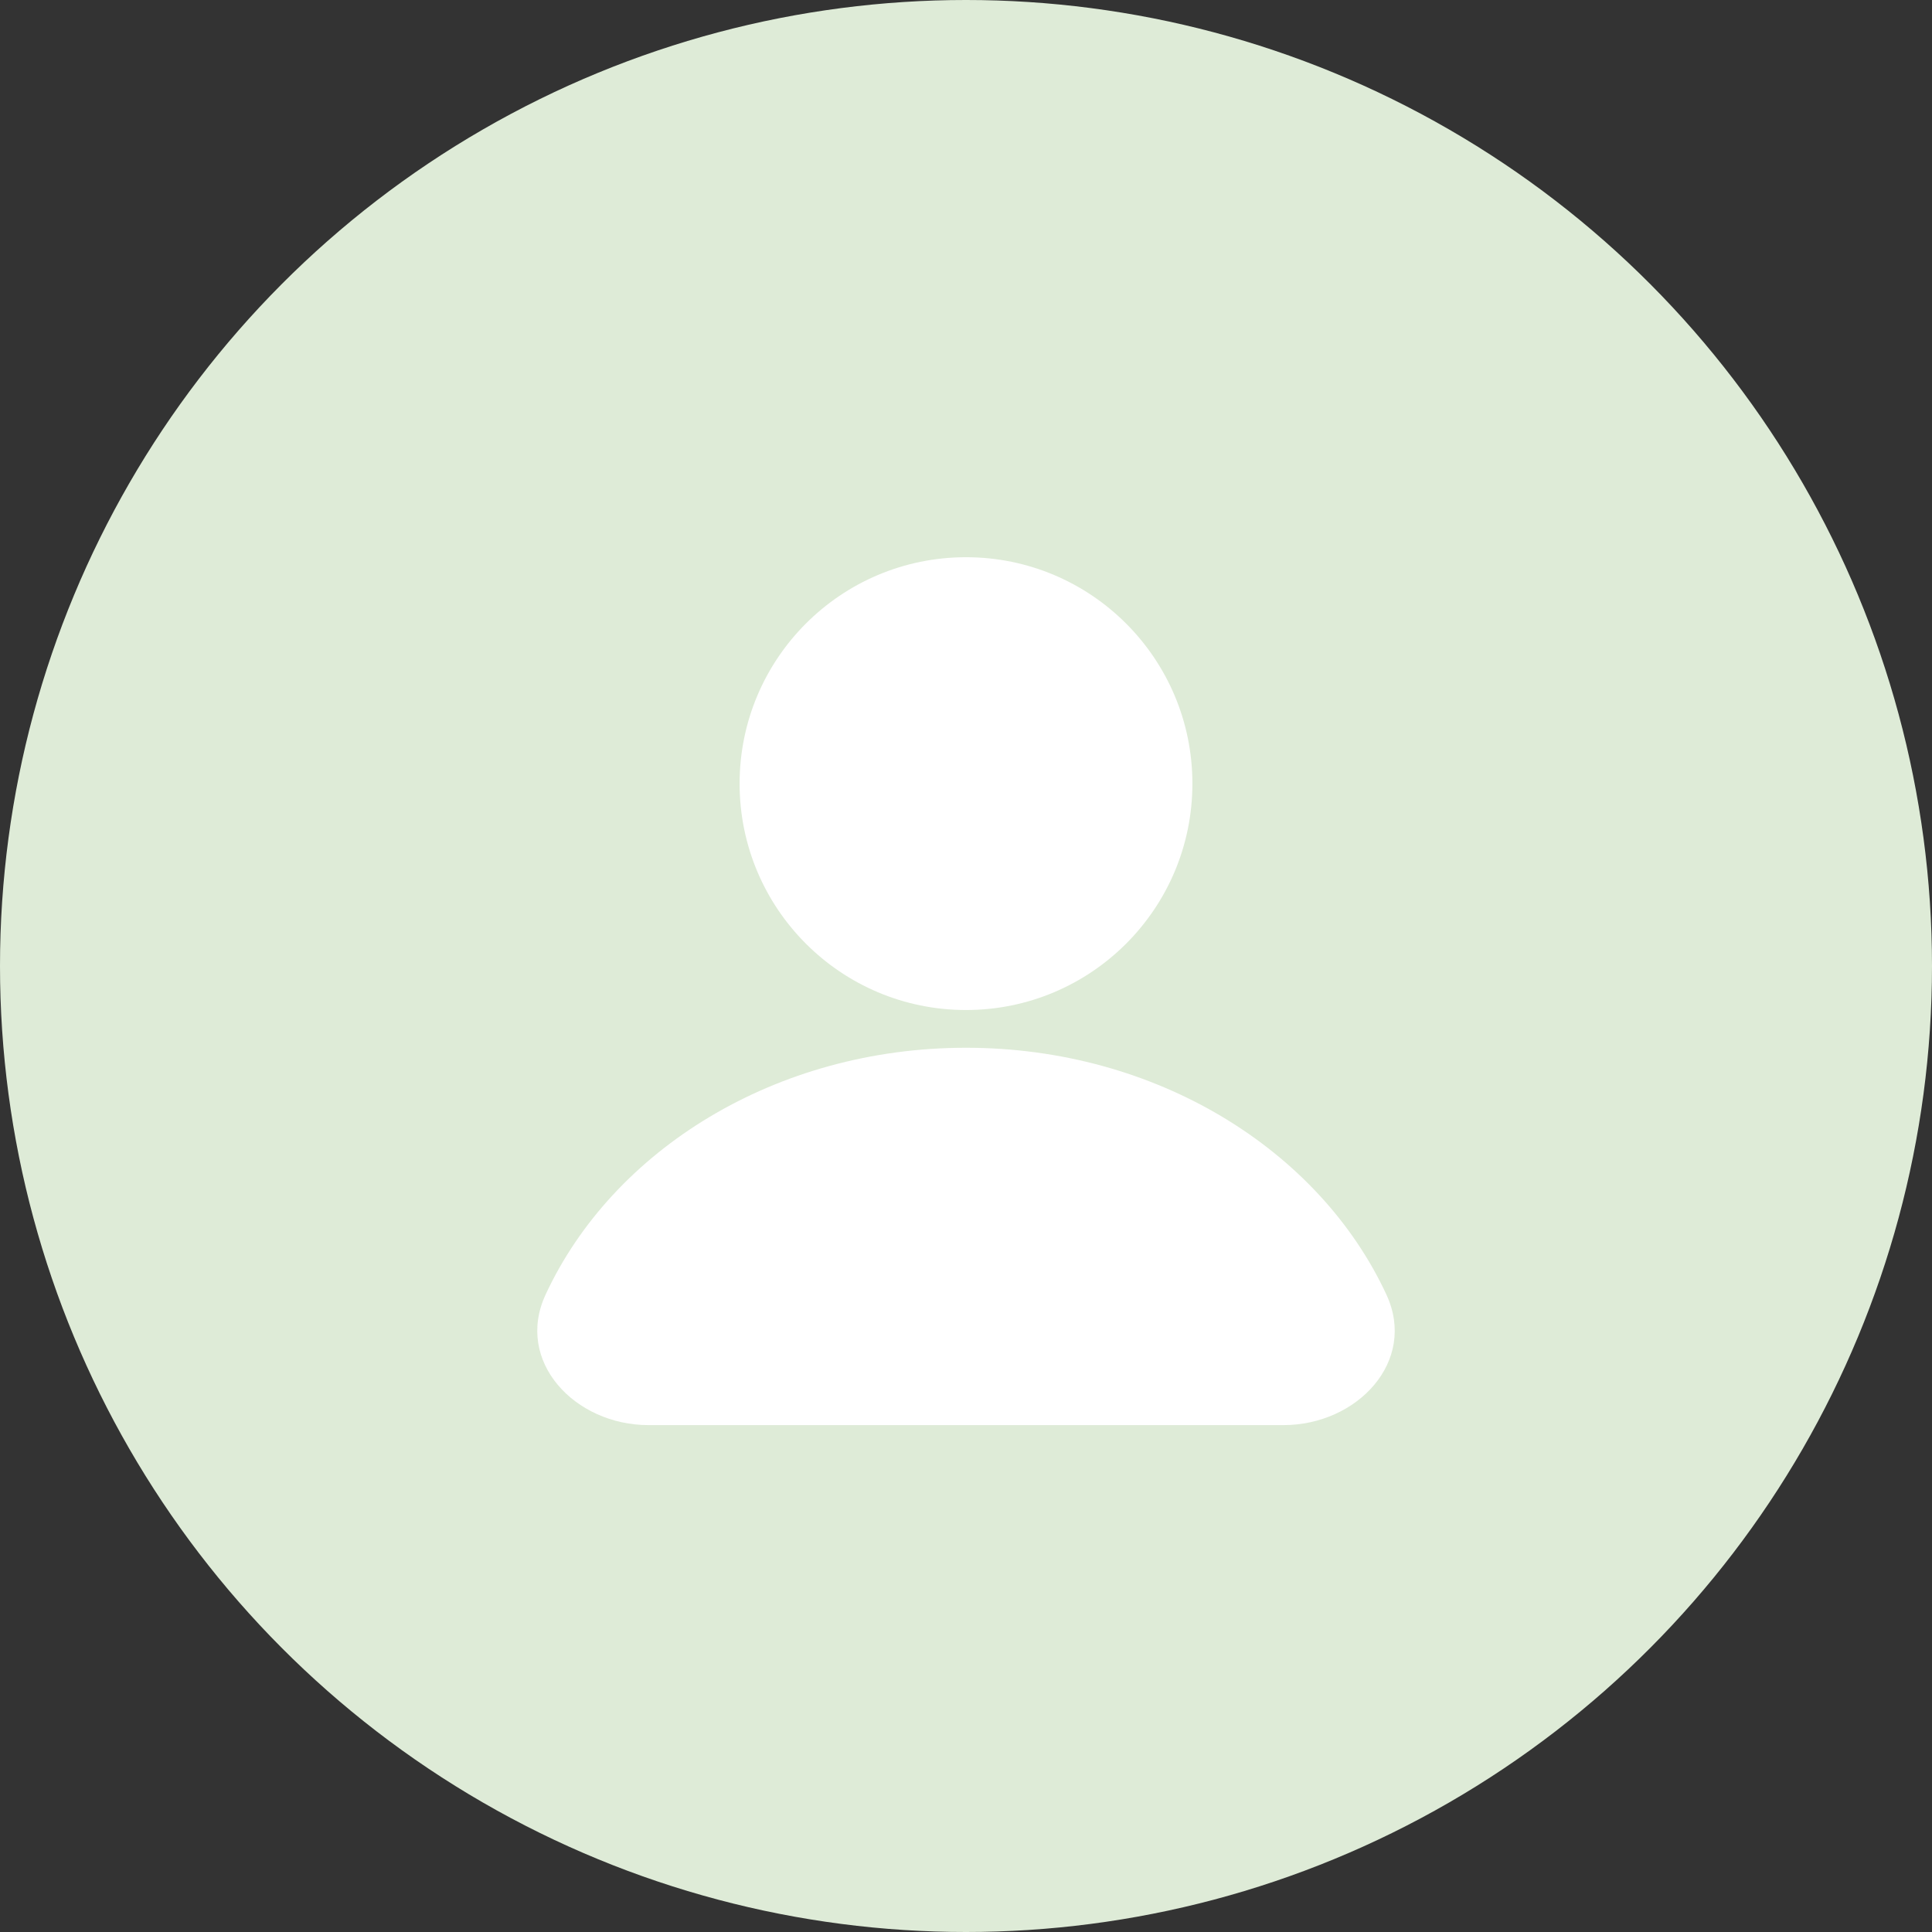 <svg width="60" height="60" viewBox="0 0 60 60" fill="none" xmlns="http://www.w3.org/2000/svg">
<rect x="0" y="0" width="60" height="60" fill="#333333" stroke="none"/>
<circle cx="30" cy="30" r="30" fill="#DEEBD7"/>
<rect width="37.5" height="37.5" transform="translate(11.25 11.25)" fill="#DEEBD7"/>
<path d="M30 32.539C24.089 32.539 19.029 35.71 16.944 40.205C15.981 42.279 17.853 44.258 20.139 44.258H39.861C42.147 44.258 44.019 42.279 43.056 40.205C40.971 35.71 35.911 32.539 30 32.539Z" fill="white"/>
<circle cx="30" cy="24.336" r="7.031" fill="white"/>
</svg>

